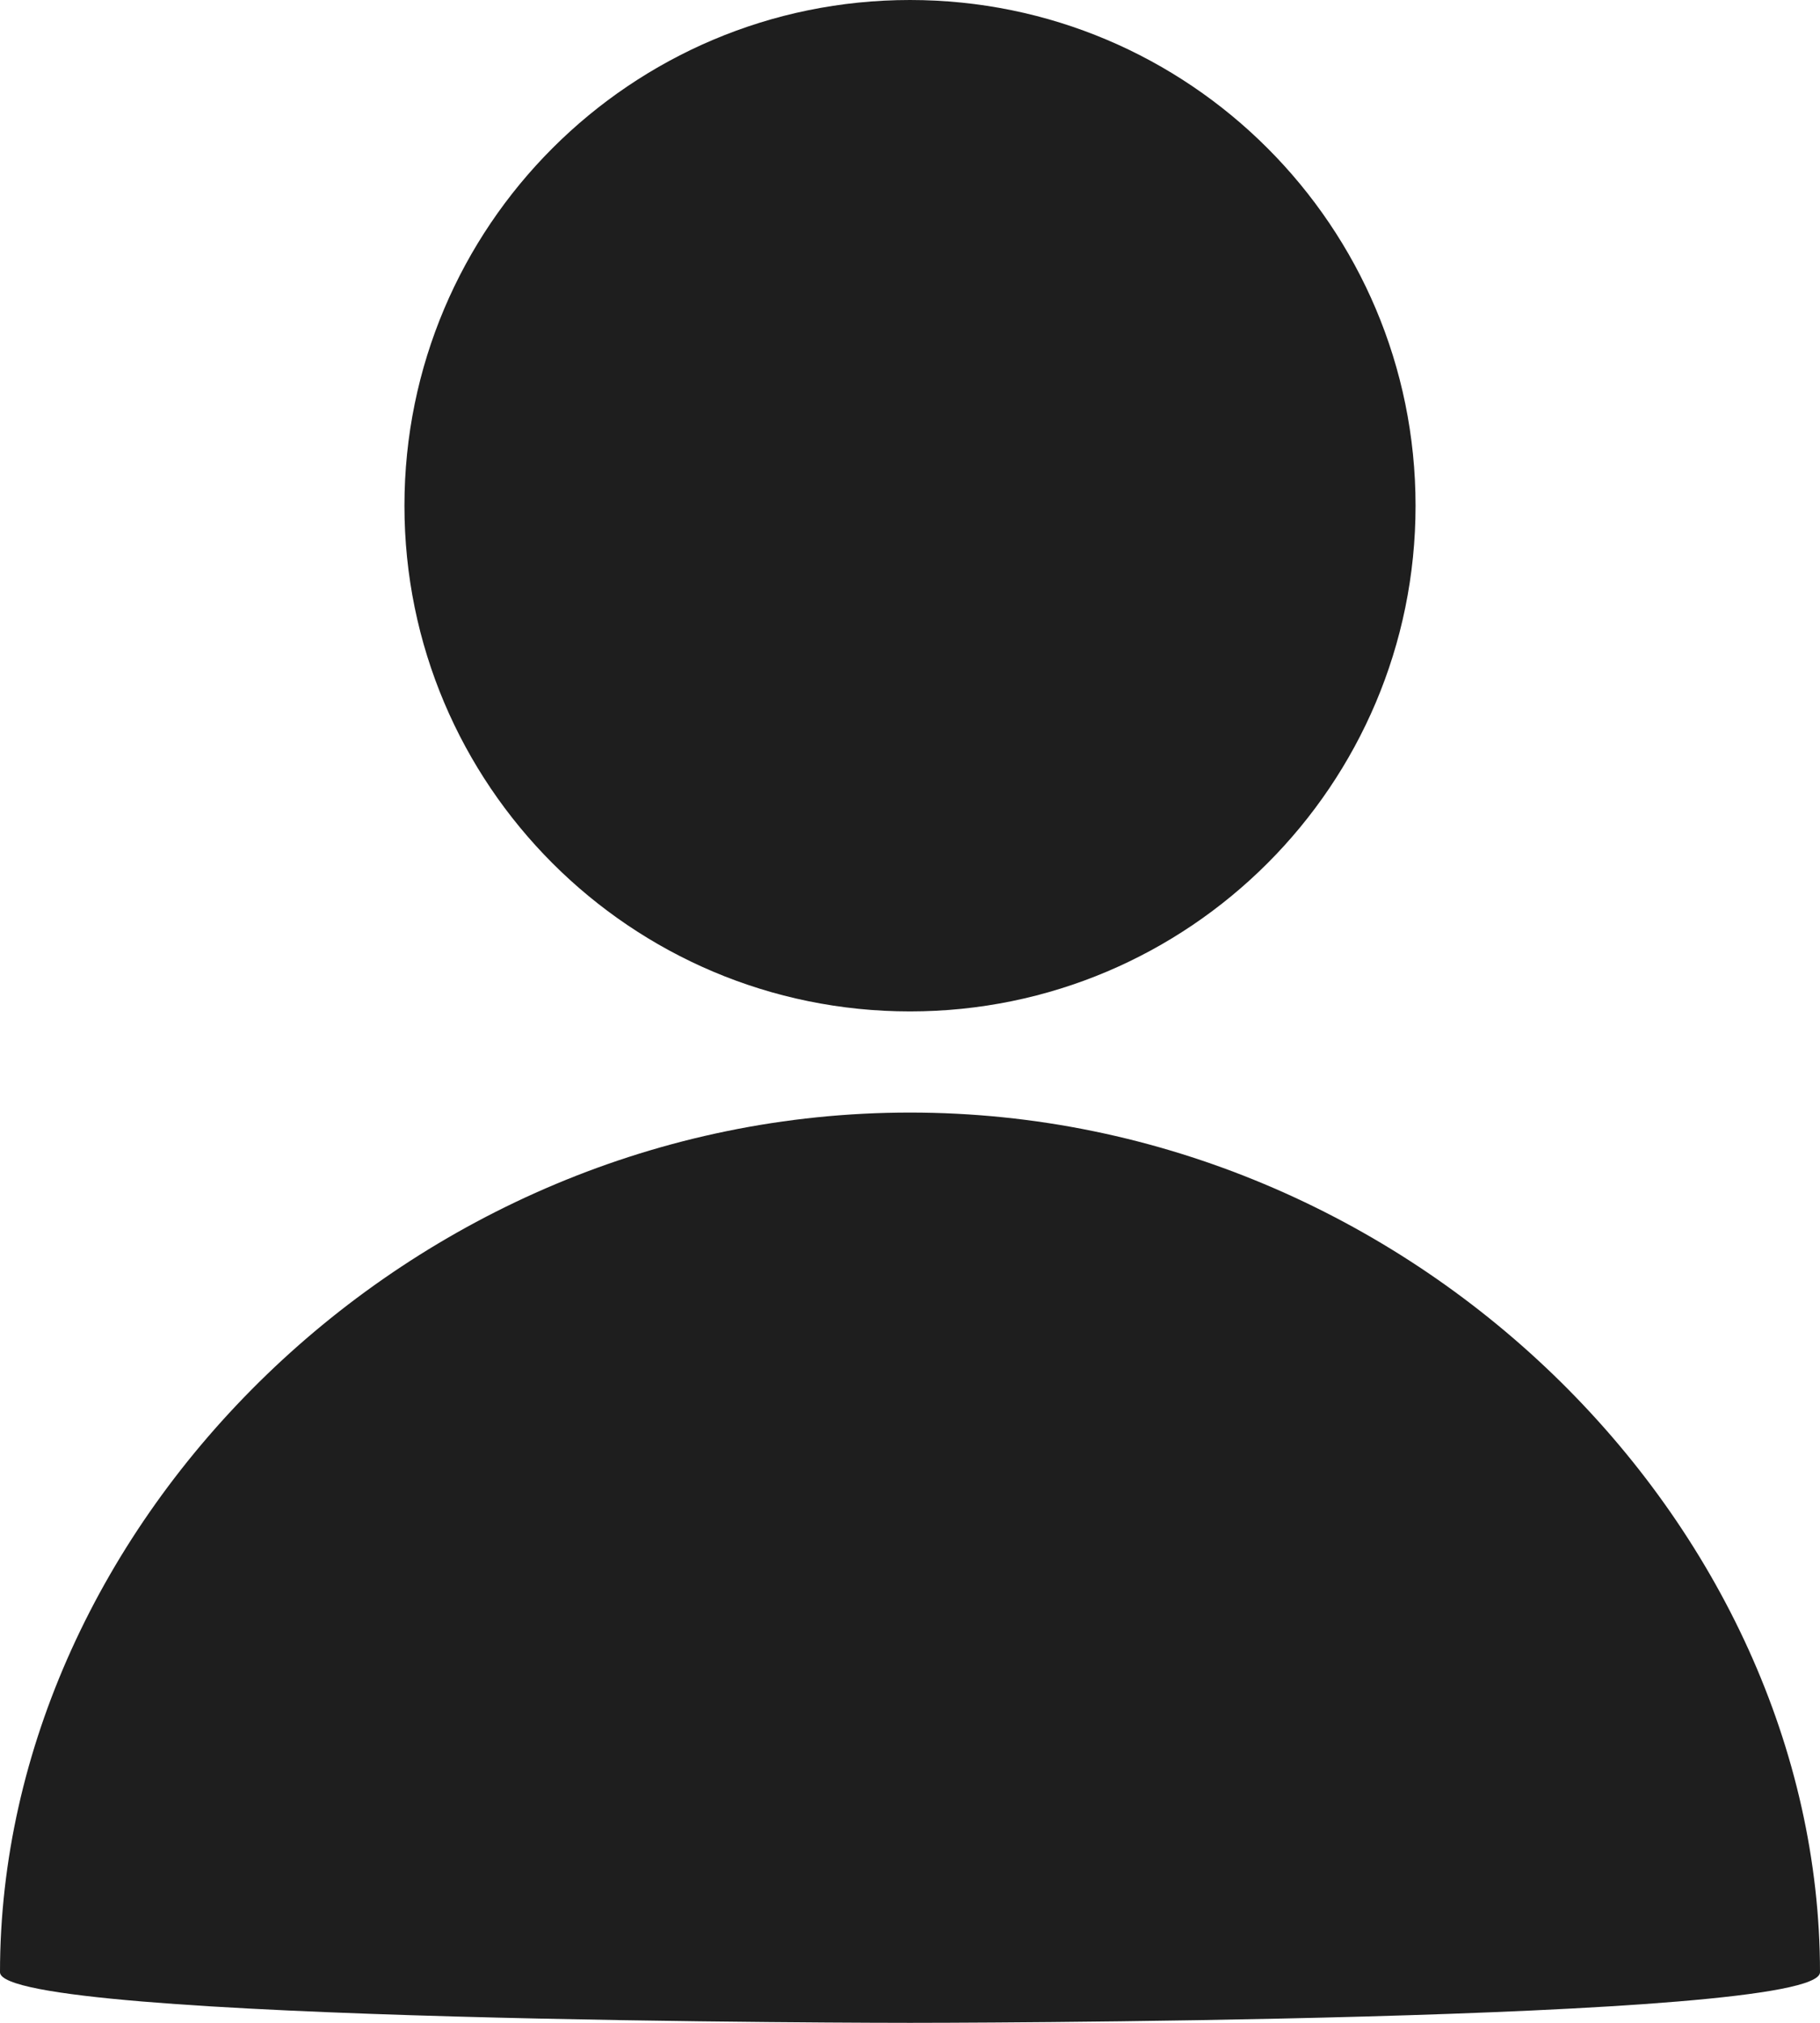 <svg width="18" height="20" viewBox="0 0 18 20" fill="none" xmlns="http://www.w3.org/2000/svg">
<path d="M14 5C14 7.761 11.761 10 9 10C6.239 10 4 7.761 4 5C4 2.239 6.239 0 9 0C11.761 0 14 2.239 14 5Z" fill="#1E1E1E"/>
<path d="M18 19.5C18 20 9 20 9 20C9 20 0 20 0 19.5C0 15.082 4.029 11 9 11C13.971 11 18 15.082 18 19.5Z" fill="#1E1E1E"/>
</svg>

